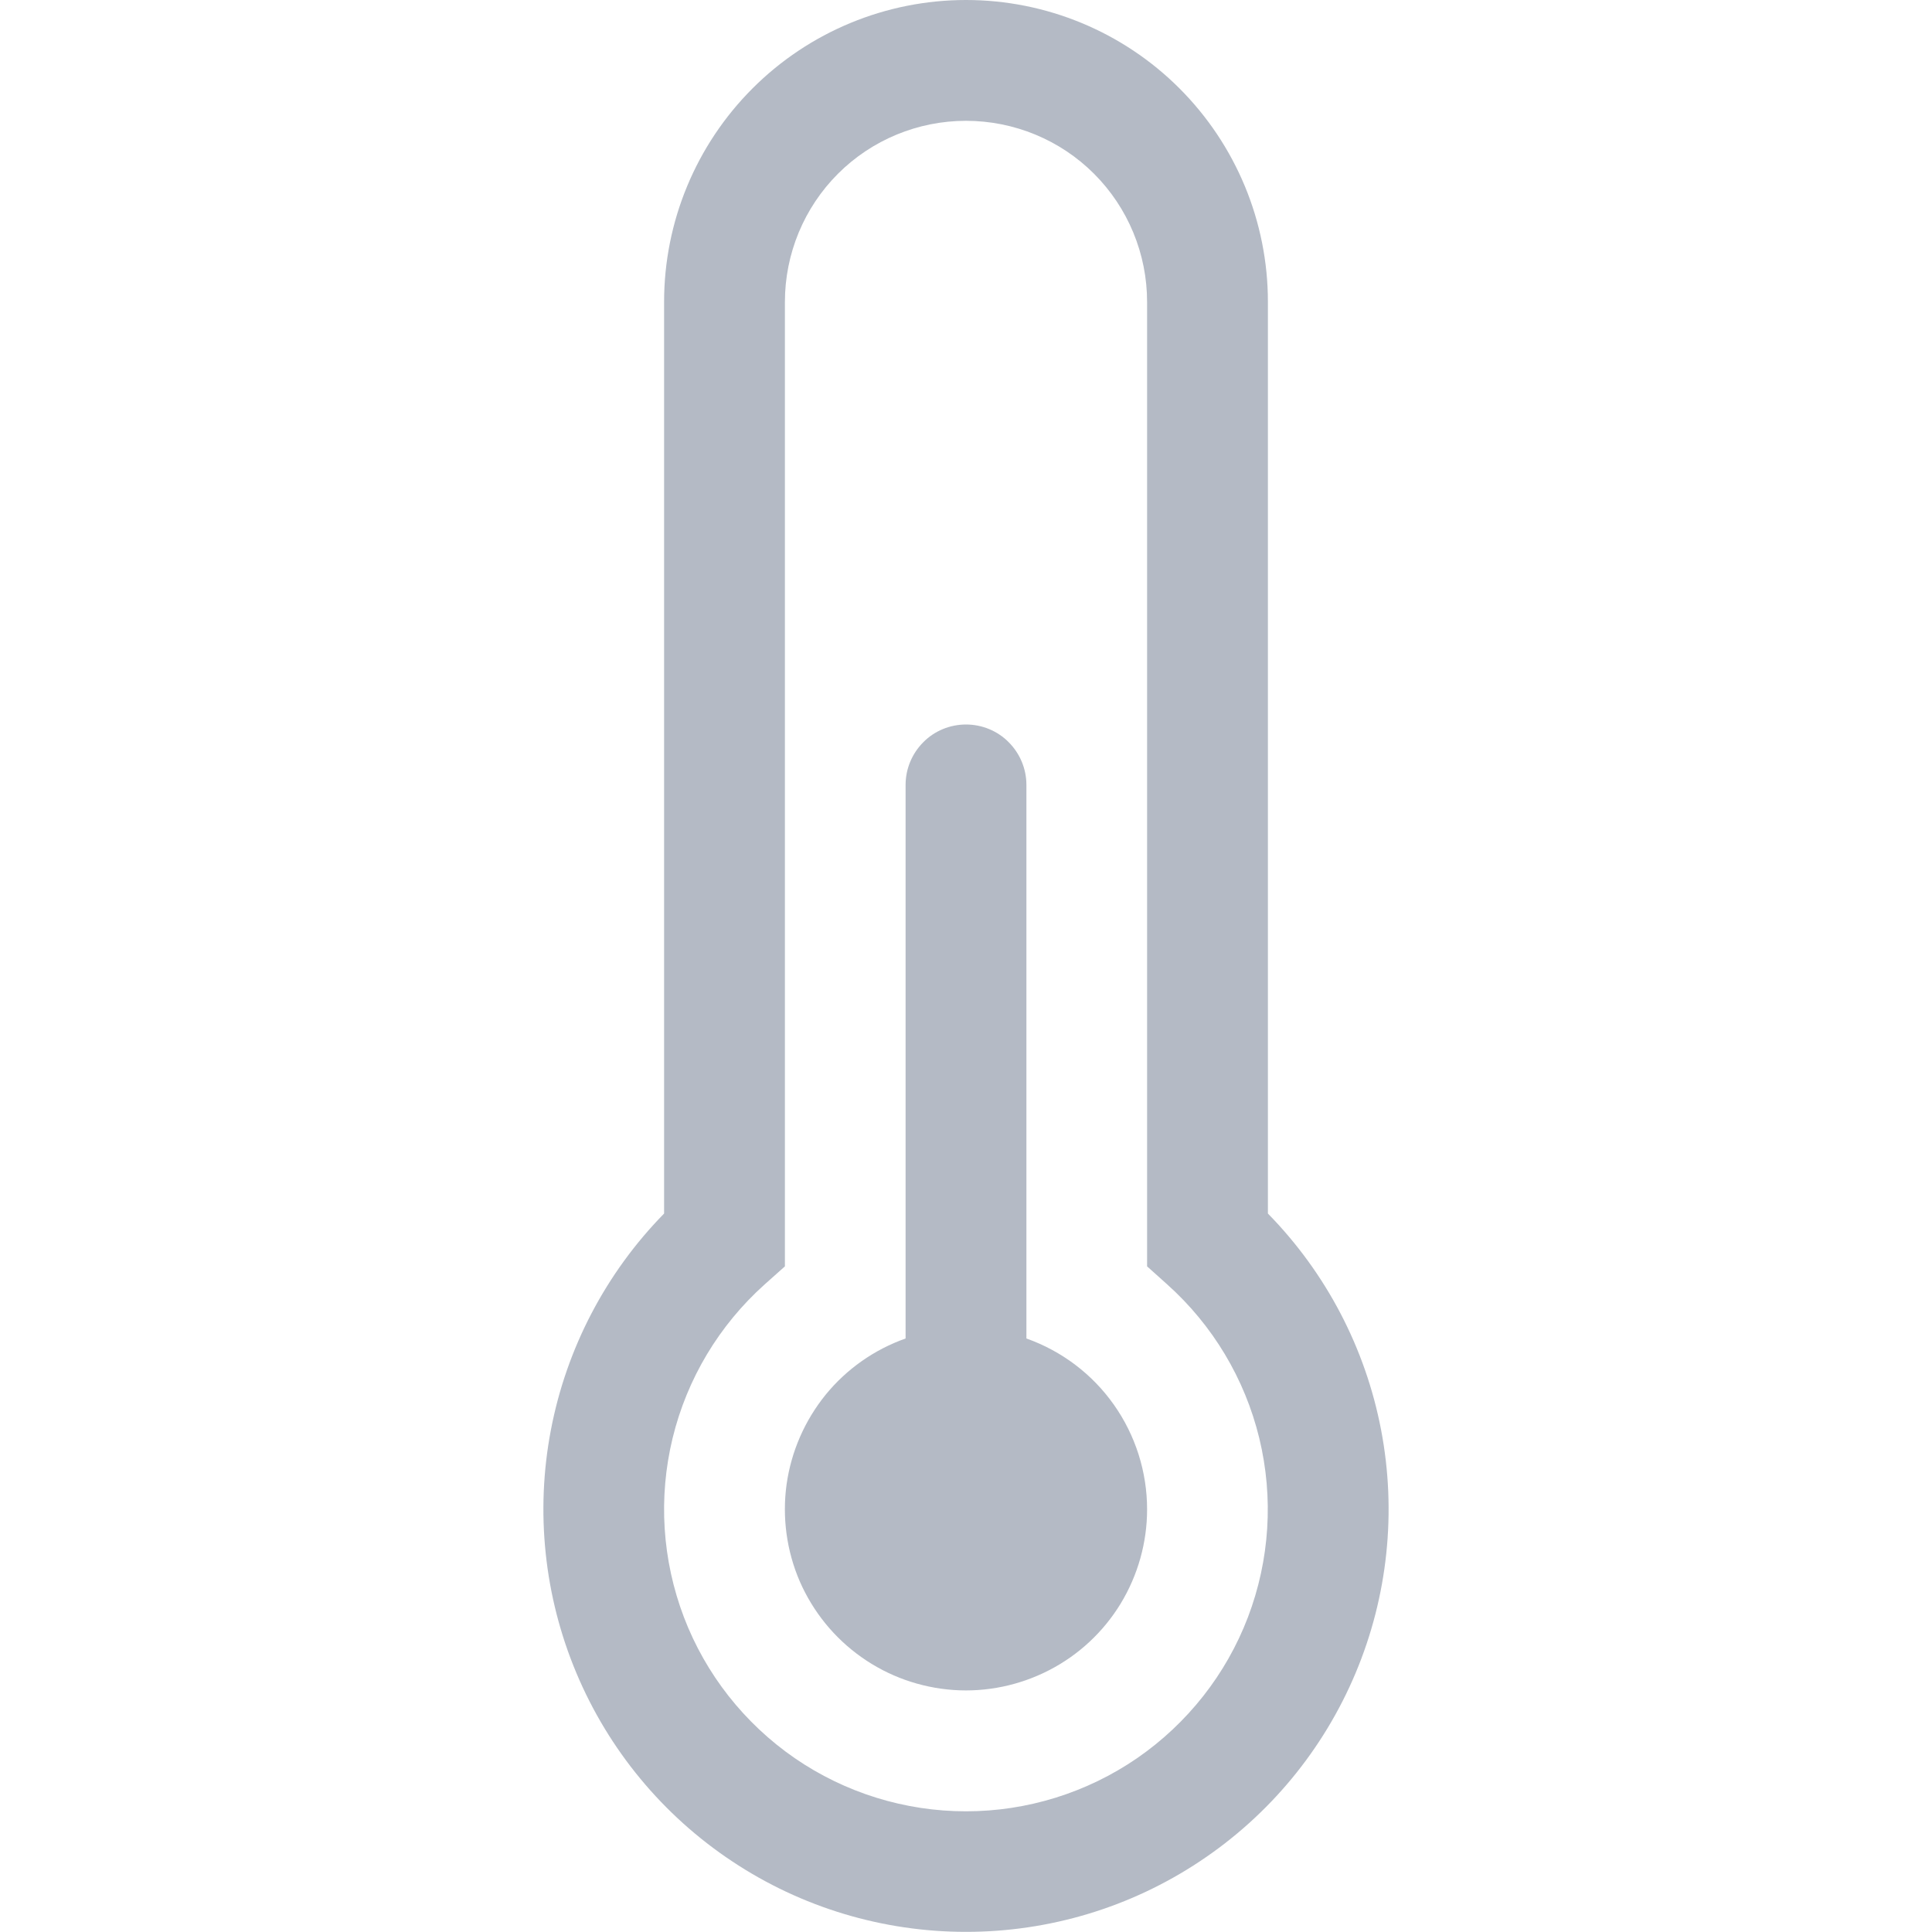 <svg width="15" height="15" viewBox="0 0 15 15" fill="none" xmlns="http://www.w3.org/2000/svg">
<g opacity="0.35">
<path d="M8.906 11.719C8.906 11.976 8.835 12.229 8.701 12.45C8.567 12.67 8.375 12.849 8.146 12.967C7.917 13.085 7.66 13.139 7.403 13.121C7.146 13.103 6.898 13.015 6.688 12.866C6.477 12.717 6.312 12.513 6.209 12.277C6.107 12.04 6.072 11.78 6.107 11.525C6.143 11.269 6.248 11.029 6.41 10.829C6.573 10.629 6.788 10.478 7.031 10.392V6.094C7.031 5.969 7.081 5.85 7.169 5.762C7.256 5.674 7.376 5.625 7.5 5.625C7.624 5.625 7.744 5.674 7.831 5.762C7.919 5.85 7.969 5.969 7.969 6.094V10.392C8.243 10.489 8.481 10.669 8.648 10.906C8.816 11.144 8.906 11.428 8.906 11.719Z" fill="#273A58"/>
<path d="M5.156 2.344C5.156 1.722 5.403 1.126 5.843 0.686C6.282 0.247 6.878 0 7.5 0C8.122 0 8.718 0.247 9.157 0.686C9.597 1.126 9.844 1.722 9.844 2.344V9.422C10.296 9.883 10.602 10.468 10.723 11.103C10.844 11.737 10.775 12.394 10.525 12.989C10.275 13.585 9.854 14.094 9.316 14.451C8.778 14.809 8.146 14.999 7.5 14.999C6.854 14.999 6.222 14.809 5.684 14.451C5.146 14.094 4.725 13.585 4.475 12.989C4.225 12.394 4.156 11.737 4.277 11.103C4.398 10.468 4.704 9.883 5.156 9.422V2.344ZM7.5 0.938C7.127 0.938 6.769 1.086 6.506 1.349C6.242 1.613 6.094 1.971 6.094 2.344V9.832L5.937 9.972C5.583 10.289 5.334 10.705 5.222 11.166C5.11 11.628 5.141 12.112 5.31 12.556C5.479 12.999 5.779 13.38 6.17 13.65C6.561 13.919 7.025 14.063 7.5 14.063C7.974 14.063 8.438 13.919 8.829 13.65C9.22 13.38 9.52 12.999 9.689 12.556C9.858 12.112 9.889 11.628 9.777 11.166C9.665 10.705 9.416 10.289 9.062 9.972L8.906 9.832V2.344C8.906 1.971 8.758 1.613 8.494 1.349C8.231 1.086 7.873 0.938 7.5 0.938Z" fill="#273A58"/>
</g>
</svg>
